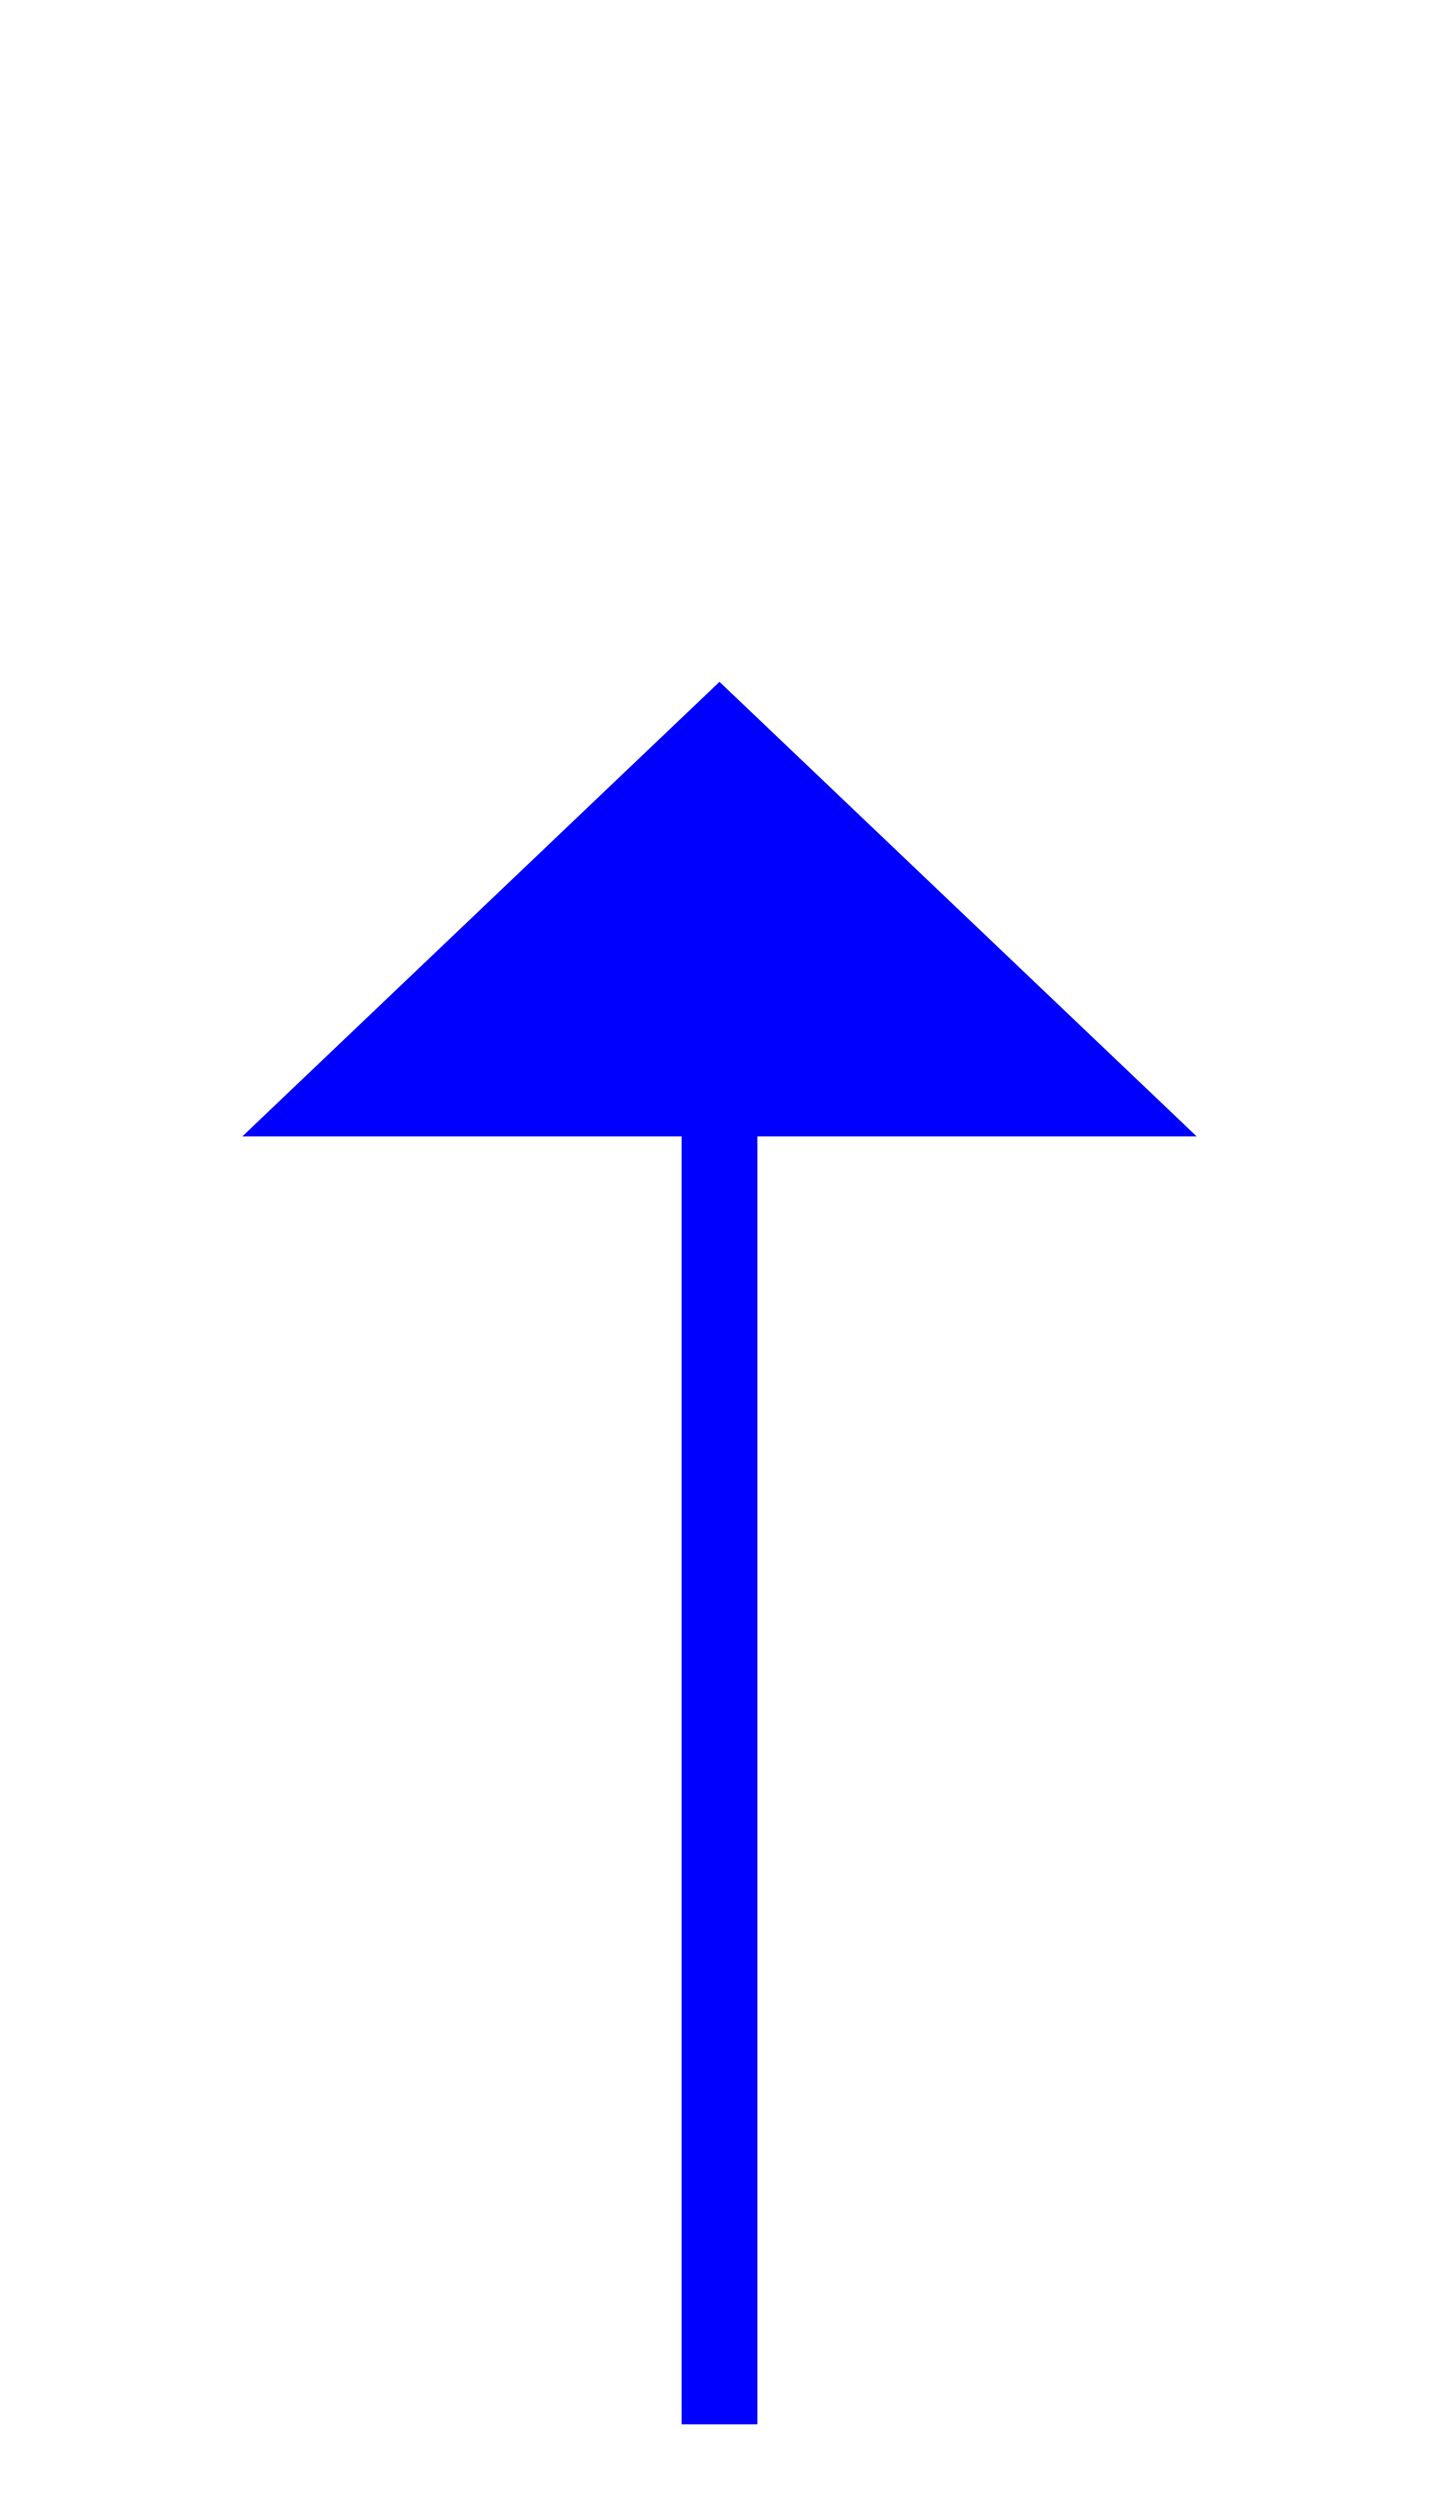 ﻿<?xml version="1.0" encoding="utf-8"?>
<svg version="1.1" xmlns:xlink="http://www.w3.org/1999/xlink" width="19px" height="33px" xmlns="http://www.w3.org/2000/svg">
  <g transform="matrix(1 0 0 1 -961 -5888 )">
    <path d="M 976.8 5903  L 970.5 5897  L 964.2 5903  L 976.8 5903  Z " fill-rule="nonzero" fill="#0000ff" stroke="none" />
    <path d="M 970.5 5902  L 970.5 5920  " stroke-width="1" stroke="#0000ff" fill="none" />
  </g>
</svg>
